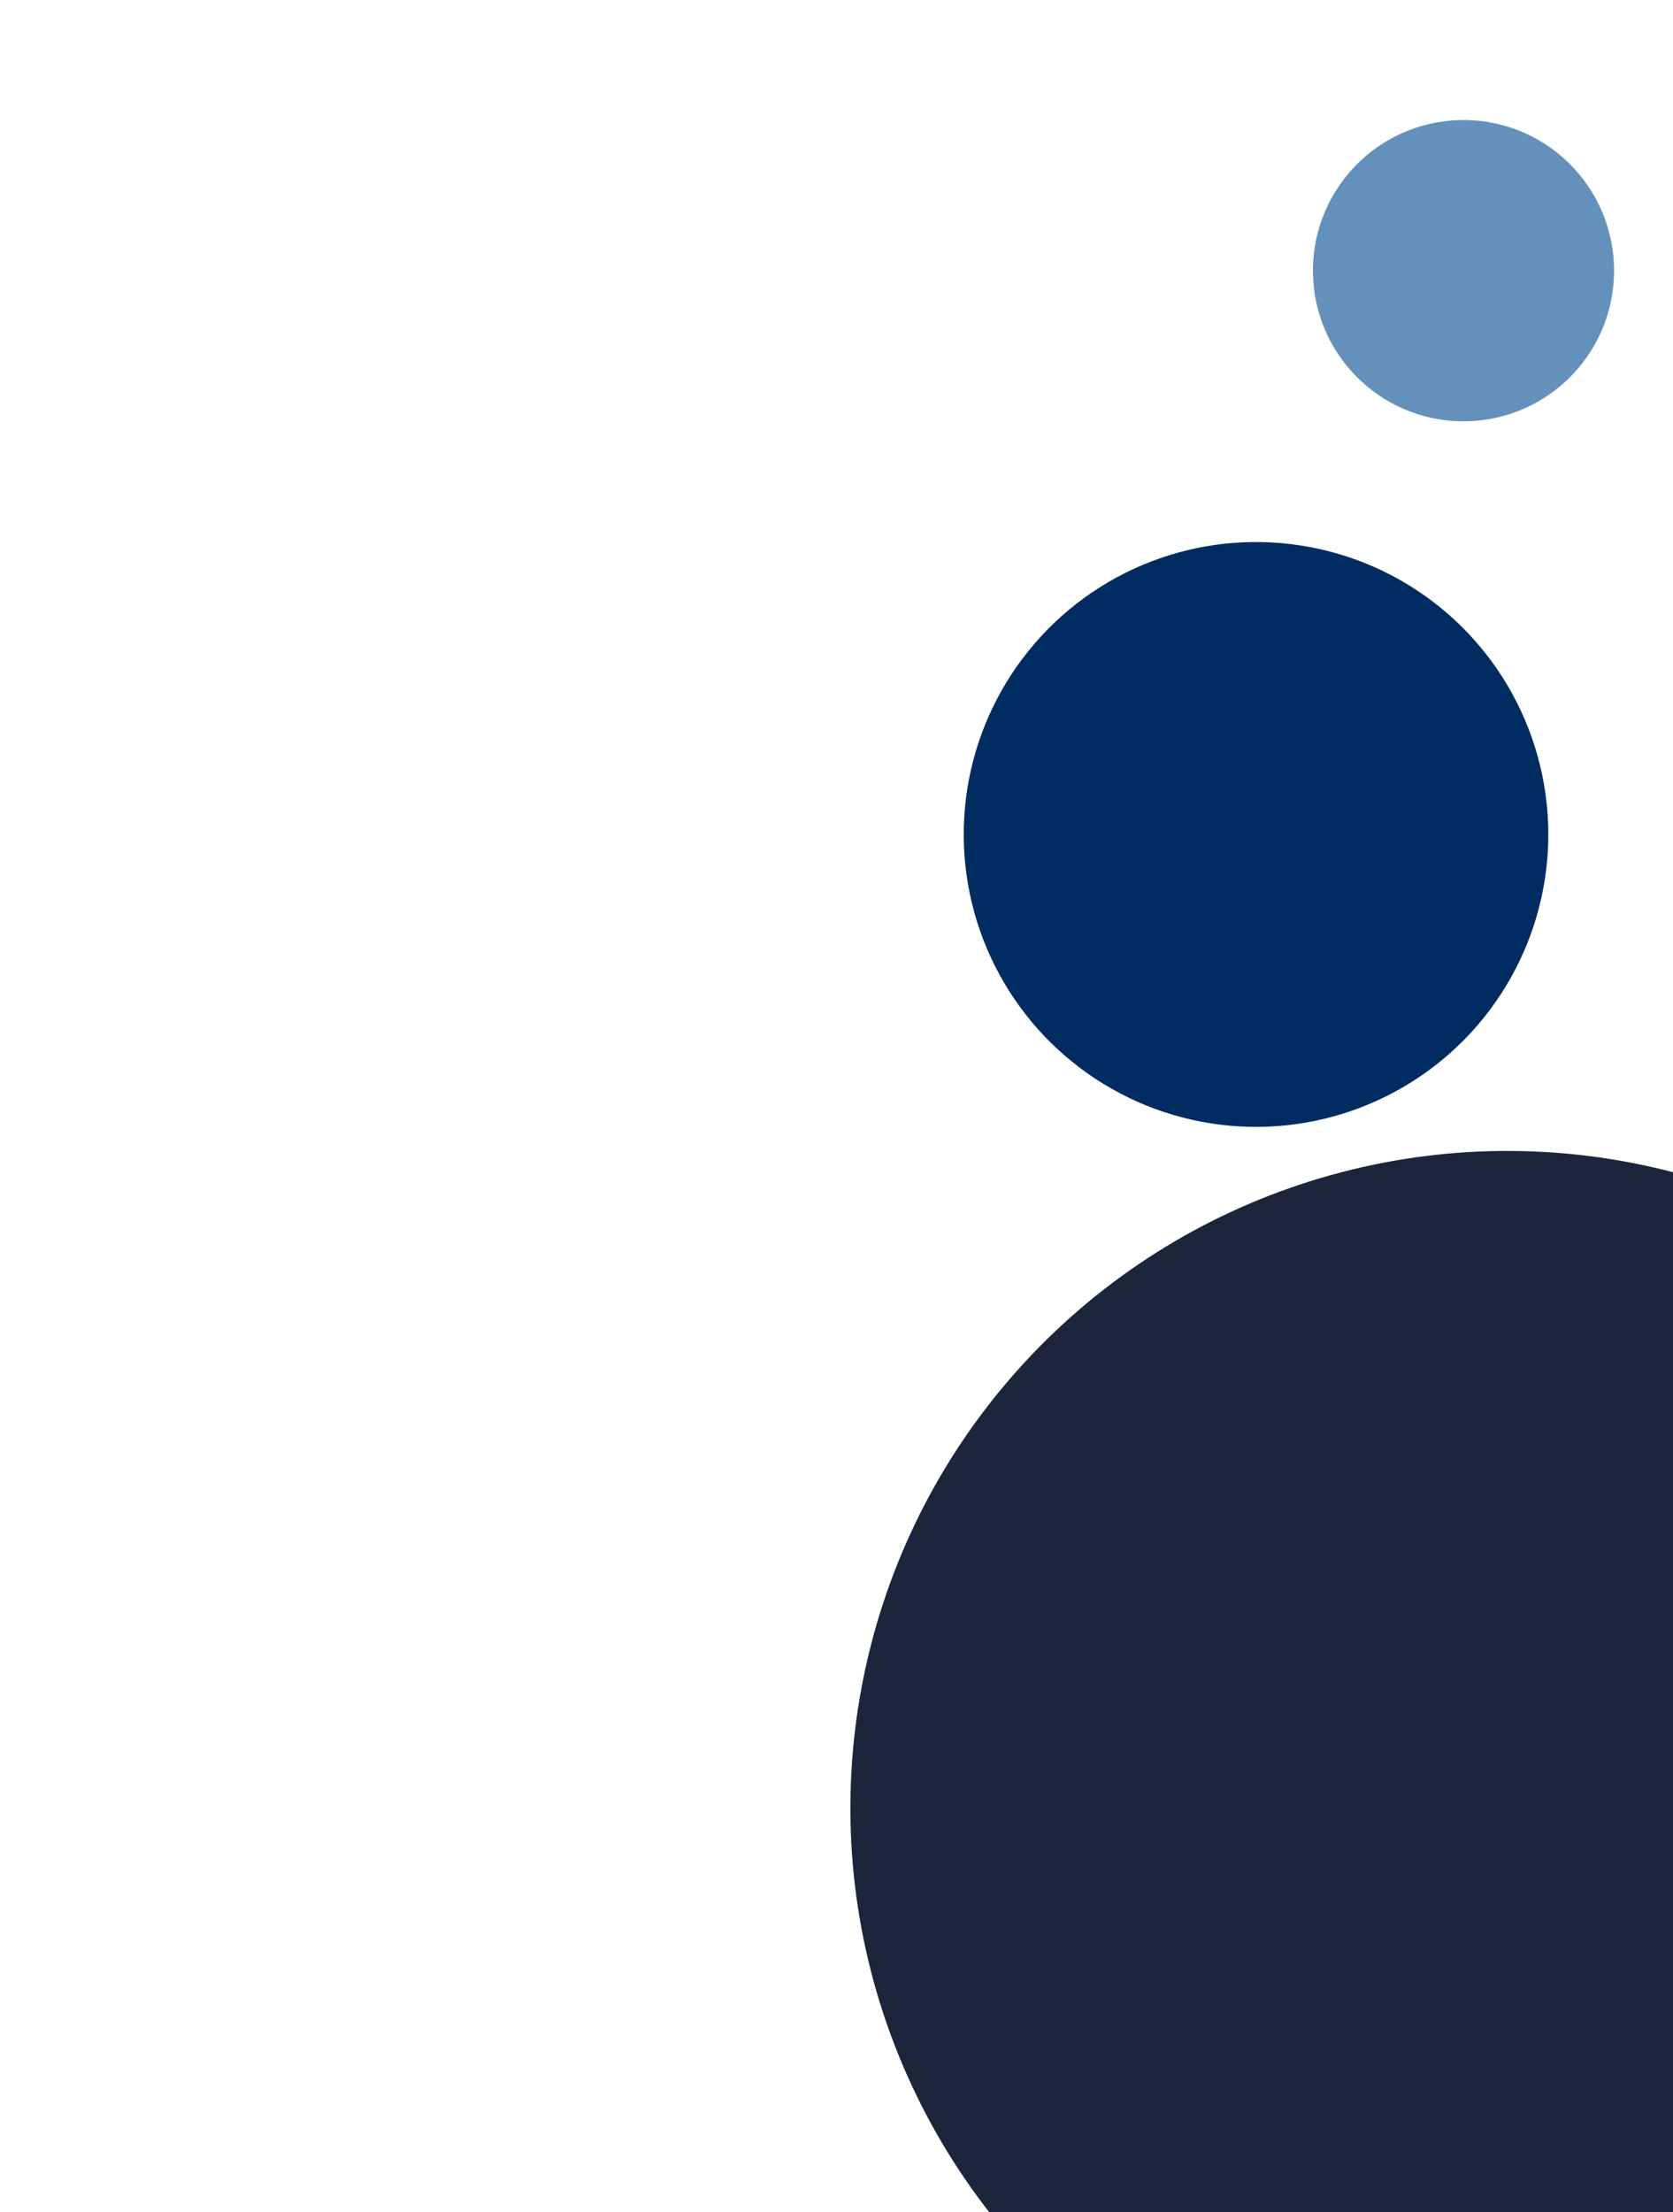 <svg width="115" height="152" viewBox="0 0 115 152" fill="none" xmlns="http://www.w3.org/2000/svg">
<circle cx="86.337" cy="57.335" r="20.092" transform="rotate(-139.236 86.337 57.335)" fill="#002C61"/>
<circle cx="103.609" cy="124.234" r="45.154" transform="rotate(-139.236 103.609 124.234)" fill="#1B263B"/>
<circle cx="100.599" cy="18.598" r="10.35" transform="rotate(-139.236 100.599 18.598)" fill="#6491BB"/>
</svg>
